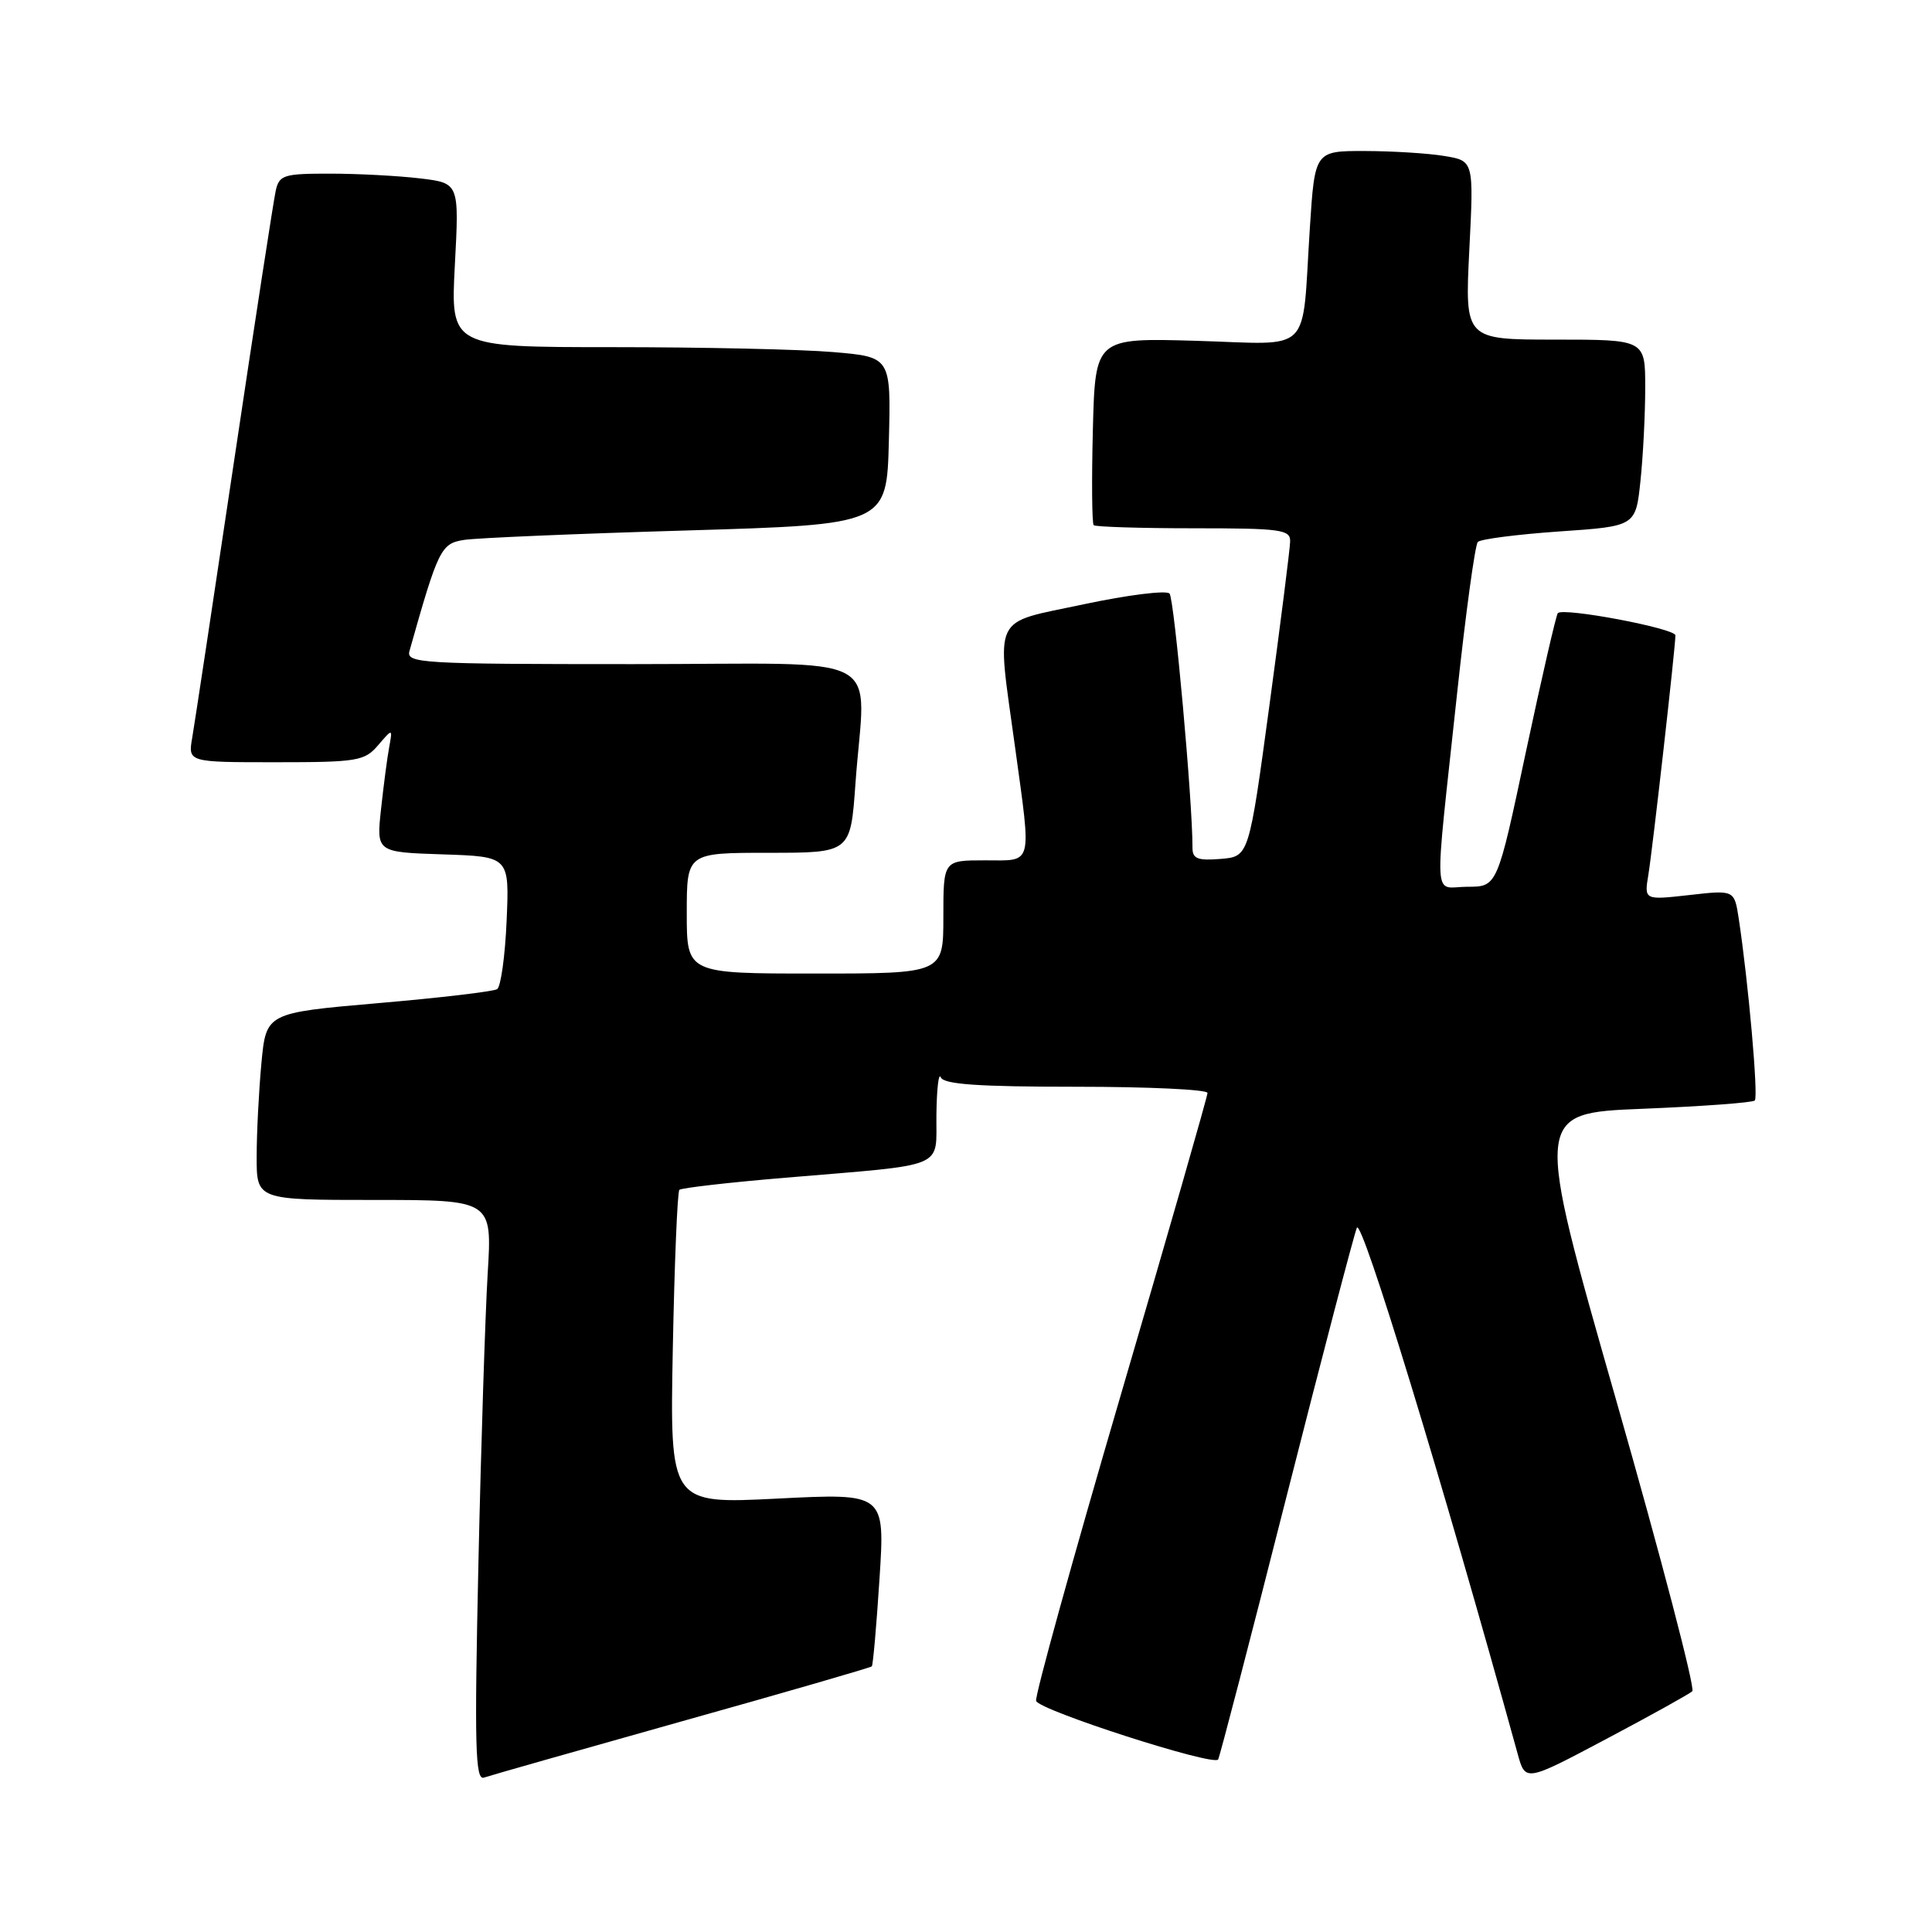 <?xml version="1.0" encoding="UTF-8" standalone="no"?>
<!DOCTYPE svg PUBLIC "-//W3C//DTD SVG 1.1//EN" "http://www.w3.org/Graphics/SVG/1.1/DTD/svg11.dtd" >
<svg xmlns="http://www.w3.org/2000/svg" xmlns:xlink="http://www.w3.org/1999/xlink" version="1.1" viewBox="0 0 256 256">
 <g >
 <path fill="currentColor"
d=" M 90.36 228.08 C 104.04 224.25 115.36 220.97 115.52 220.80 C 115.68 220.64 116.14 215.40 116.54 209.17 C 117.27 197.85 117.27 197.85 103.02 198.57 C 88.76 199.29 88.76 199.29 89.15 178.71 C 89.37 167.39 89.76 157.92 90.02 157.66 C 90.28 157.41 96.58 156.68 104.00 156.06 C 125.82 154.22 123.99 154.98 124.08 147.70 C 124.12 144.29 124.38 142.06 124.66 142.75 C 125.04 143.68 129.59 144.00 142.58 144.00 C 152.16 144.00 160.00 144.37 160.00 144.82 C 160.00 145.28 154.81 163.35 148.47 184.98 C 142.13 206.61 137.10 224.79 137.29 225.38 C 137.71 226.63 160.84 234.08 161.41 233.14 C 161.62 232.79 165.68 217.20 170.42 198.50 C 175.17 179.80 179.39 163.68 179.79 162.69 C 180.41 161.19 191.06 196.04 201.10 232.40 C 202.12 236.11 202.12 236.11 212.81 230.44 C 218.69 227.33 223.83 224.47 224.24 224.10 C 224.64 223.73 220.10 206.34 214.13 185.46 C 203.28 147.50 203.28 147.50 217.64 146.92 C 225.53 146.60 232.23 146.11 232.52 145.82 C 233.01 145.32 231.67 130.14 230.39 121.71 C 229.81 117.92 229.81 117.92 223.83 118.60 C 217.86 119.27 217.86 119.27 218.42 115.89 C 218.99 112.38 222.00 85.79 222.00 84.19 C 222.00 83.27 207.20 80.47 206.42 81.24 C 206.20 81.47 204.30 89.72 202.20 99.58 C 198.40 117.50 198.40 117.50 194.45 117.50 C 189.82 117.50 189.99 120.63 193.06 92.00 C 194.21 81.28 195.45 72.19 195.82 71.81 C 196.20 71.43 201.05 70.81 206.62 70.42 C 216.74 69.73 216.74 69.73 217.37 63.72 C 217.72 60.41 218.00 54.85 218.00 51.35 C 218.00 45.00 218.00 45.00 206.05 45.00 C 194.10 45.00 194.10 45.00 194.69 33.15 C 195.29 21.31 195.29 21.31 191.39 20.67 C 189.25 20.31 184.51 20.02 180.86 20.01 C 174.22 20.00 174.22 20.00 173.56 30.25 C 172.46 47.27 174.13 45.62 158.53 45.16 C 145.12 44.77 145.12 44.77 144.81 56.97 C 144.64 63.68 144.69 69.36 144.92 69.59 C 145.15 69.81 151.11 70.00 158.17 70.00 C 169.74 70.00 171.00 70.17 170.95 71.75 C 170.93 72.71 169.69 82.50 168.20 93.50 C 165.49 113.50 165.49 113.50 161.75 113.81 C 158.68 114.06 158.00 113.79 158.01 112.31 C 158.03 106.26 155.60 79.36 154.97 78.65 C 154.55 78.19 149.44 78.83 143.60 80.07 C 131.26 82.71 132.05 81.07 134.50 99.00 C 136.69 114.99 136.95 114.00 130.50 114.00 C 125.00 114.00 125.00 114.00 125.00 121.50 C 125.00 129.00 125.00 129.00 108.00 129.00 C 91.00 129.00 91.00 129.00 91.00 121.00 C 91.00 113.00 91.00 113.00 101.85 113.00 C 112.70 113.00 112.70 113.00 113.35 103.85 C 114.62 86.01 118.32 88.00 83.88 88.00 C 55.68 88.00 53.80 87.89 54.26 86.25 C 58.07 72.74 58.43 72.01 61.50 71.54 C 63.15 71.28 76.42 70.72 91.00 70.29 C 117.50 69.50 117.50 69.50 117.78 58.40 C 118.06 47.30 118.06 47.30 110.38 46.65 C 106.16 46.29 93.02 46.00 81.20 46.00 C 59.70 46.00 59.70 46.00 60.27 35.13 C 60.85 24.26 60.85 24.26 55.67 23.64 C 52.83 23.30 47.47 23.01 43.77 23.01 C 37.60 23.00 37.00 23.19 36.54 25.25 C 36.26 26.49 33.78 42.57 31.03 61.00 C 28.28 79.43 25.78 95.96 25.47 97.75 C 24.91 101.00 24.91 101.00 36.54 101.00 C 47.37 101.00 48.31 100.84 50.10 98.75 C 52.03 96.50 52.03 96.50 51.57 99.00 C 51.31 100.38 50.83 104.07 50.49 107.21 C 49.87 112.92 49.87 112.92 58.68 113.21 C 67.50 113.50 67.50 113.50 67.13 122.00 C 66.93 126.67 66.36 130.76 65.87 131.07 C 65.37 131.38 58.29 132.22 50.12 132.92 C 35.27 134.21 35.27 134.21 34.64 140.86 C 34.30 144.51 34.01 150.09 34.01 153.25 C 34.00 159.00 34.00 159.00 49.61 159.00 C 65.22 159.00 65.22 159.00 64.62 168.75 C 64.30 174.11 63.74 191.44 63.39 207.27 C 62.86 231.42 62.97 235.95 64.13 235.54 C 64.88 235.28 76.69 231.92 90.36 228.08 Z "/>
</g>
</svg>